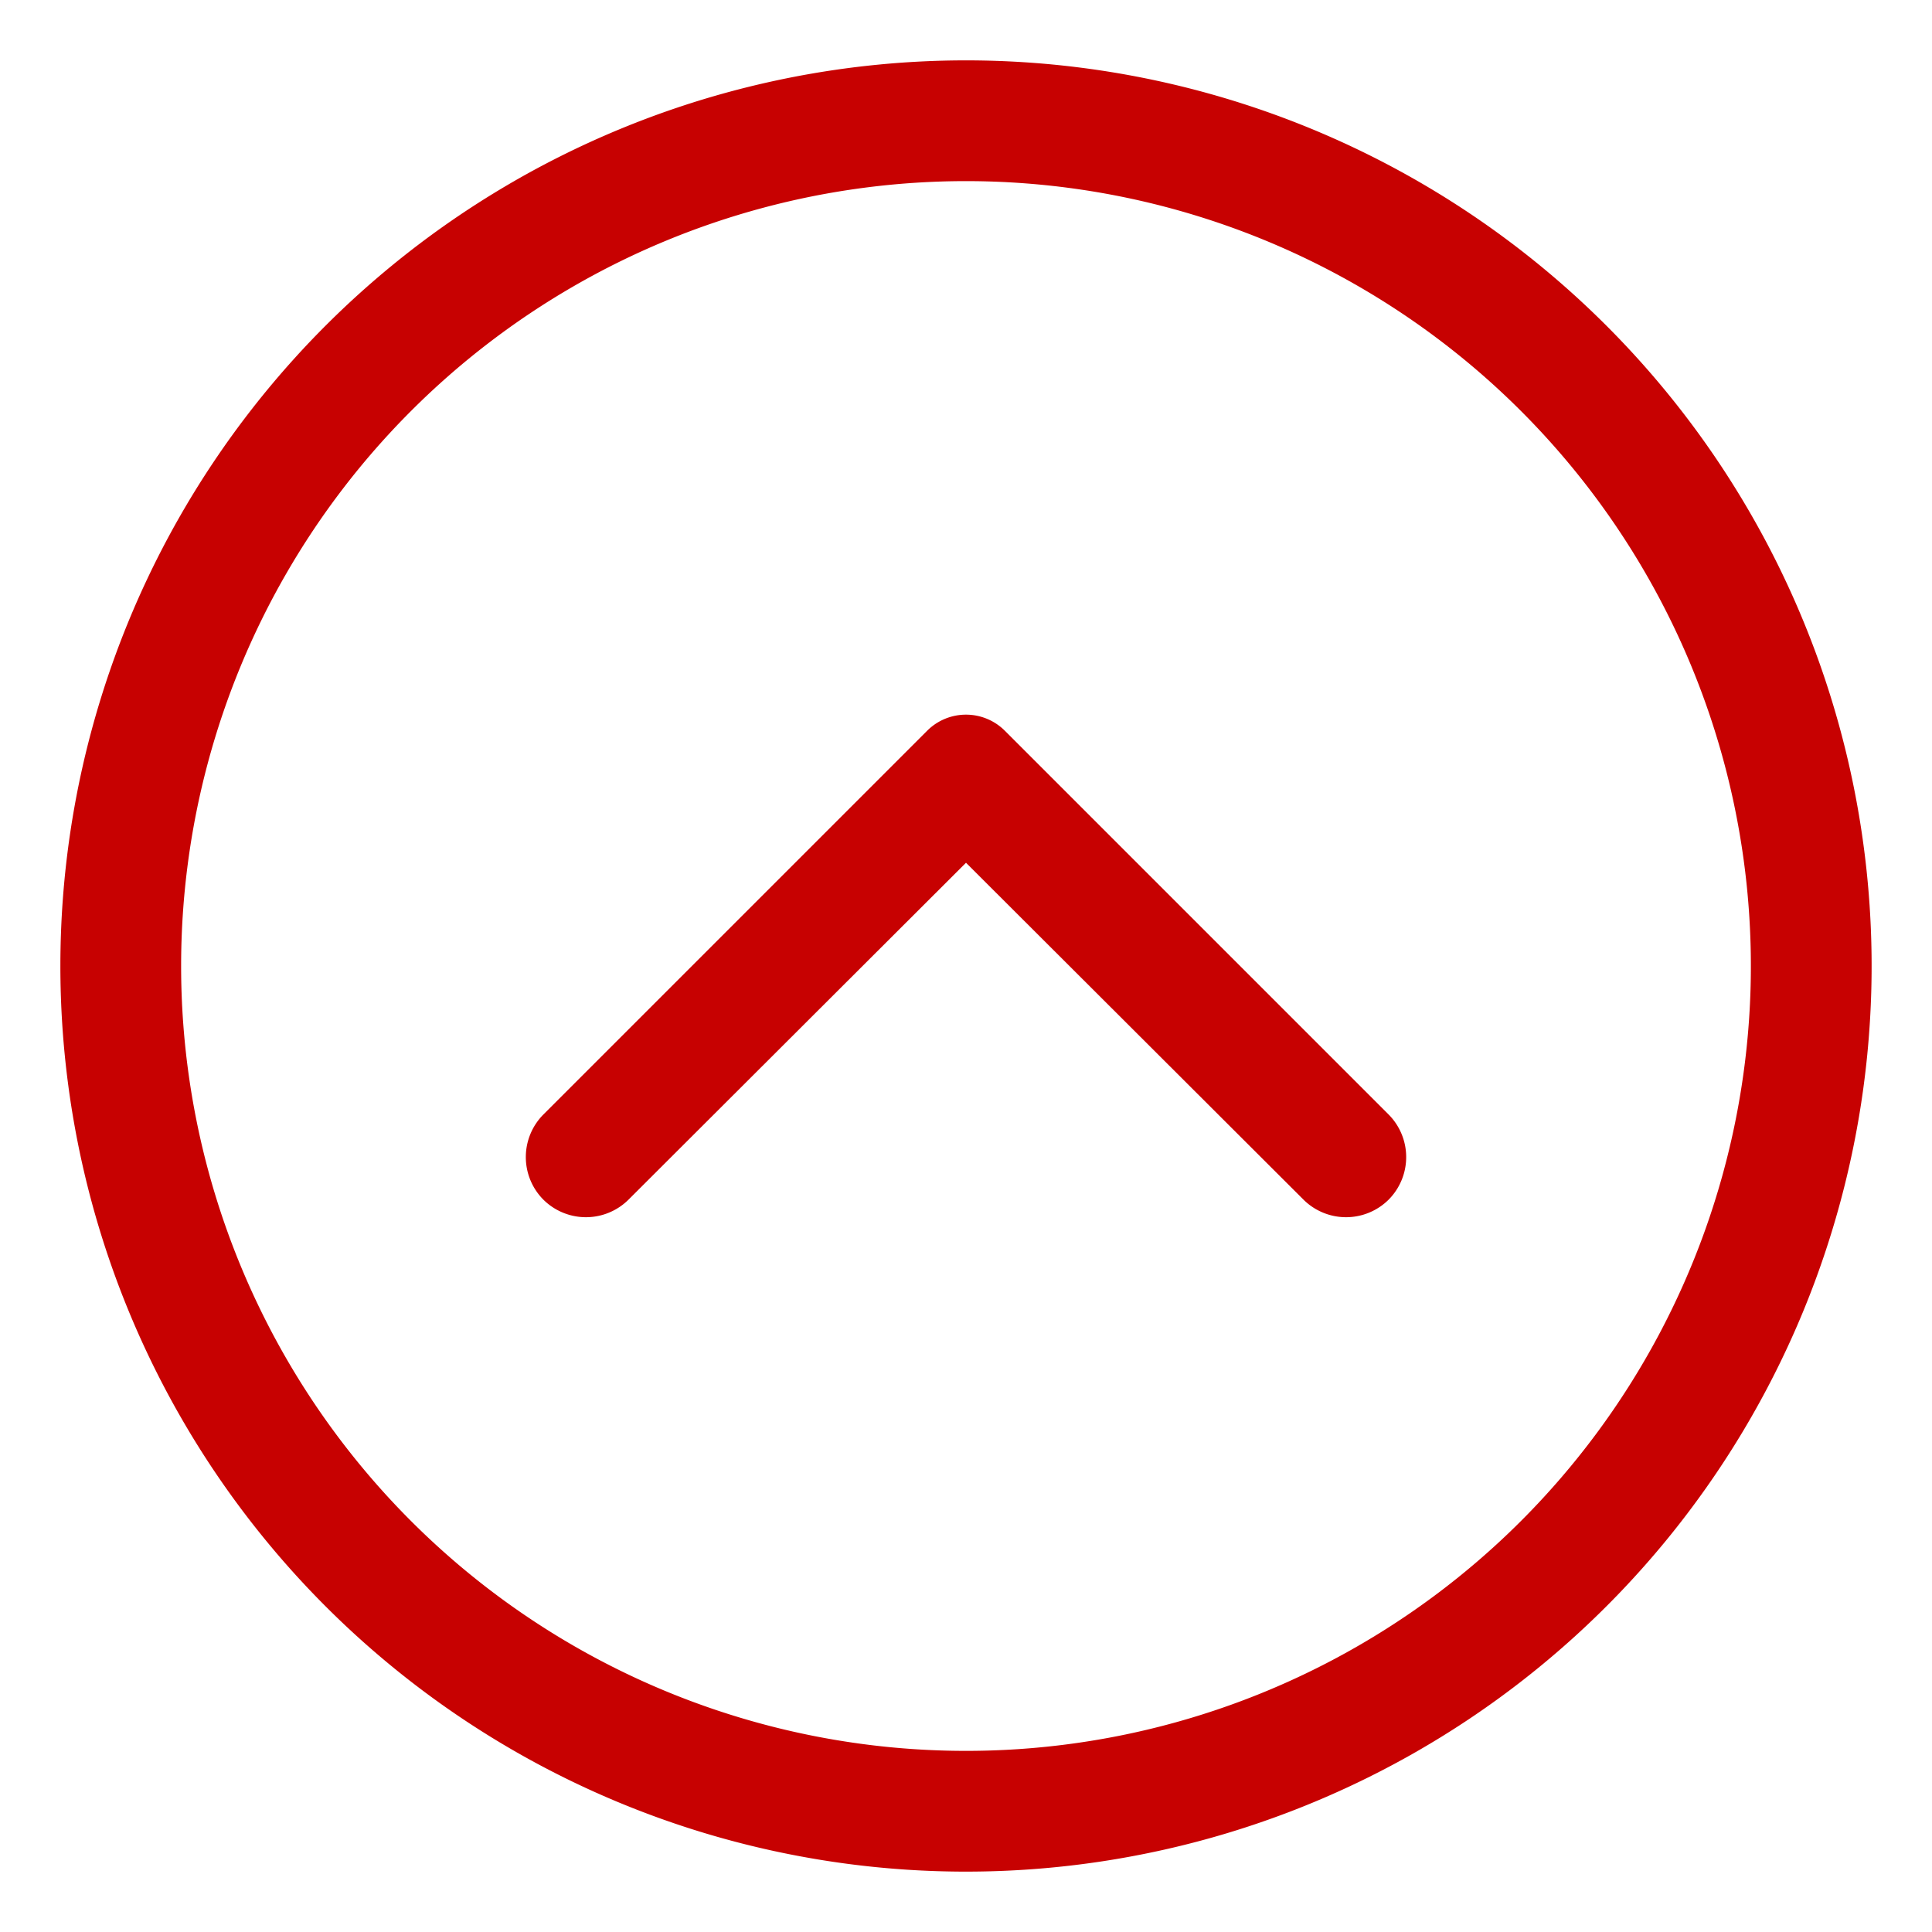 <?xml version="1.0" ?><svg viewBox="0 0 32 32" xmlns="http://www.w3.org/2000/svg"><title/><g data-name="Layer 2" id="Layer_2"><path  fill="#c70101" d="M1,16A15,15,0,1,1,16,31,15,15,0,0,1,1,16Zm2,0A13,13,0,1,0,16,3,13,13,0,0,0,3,16Z"/><path fill="#c70101" d="M10.41,19.87,16,14.29l5.59,5.58a1,1,0,0,0,1.41,0h0a1,1,0,0,0,0-1.41L16.64,12.1a.91.91,0,0,0-1.28,0L9,18.46a1,1,0,0,0,0,1.41H9A1,1,0,0,0,10.41,19.87Z"/></g></svg>